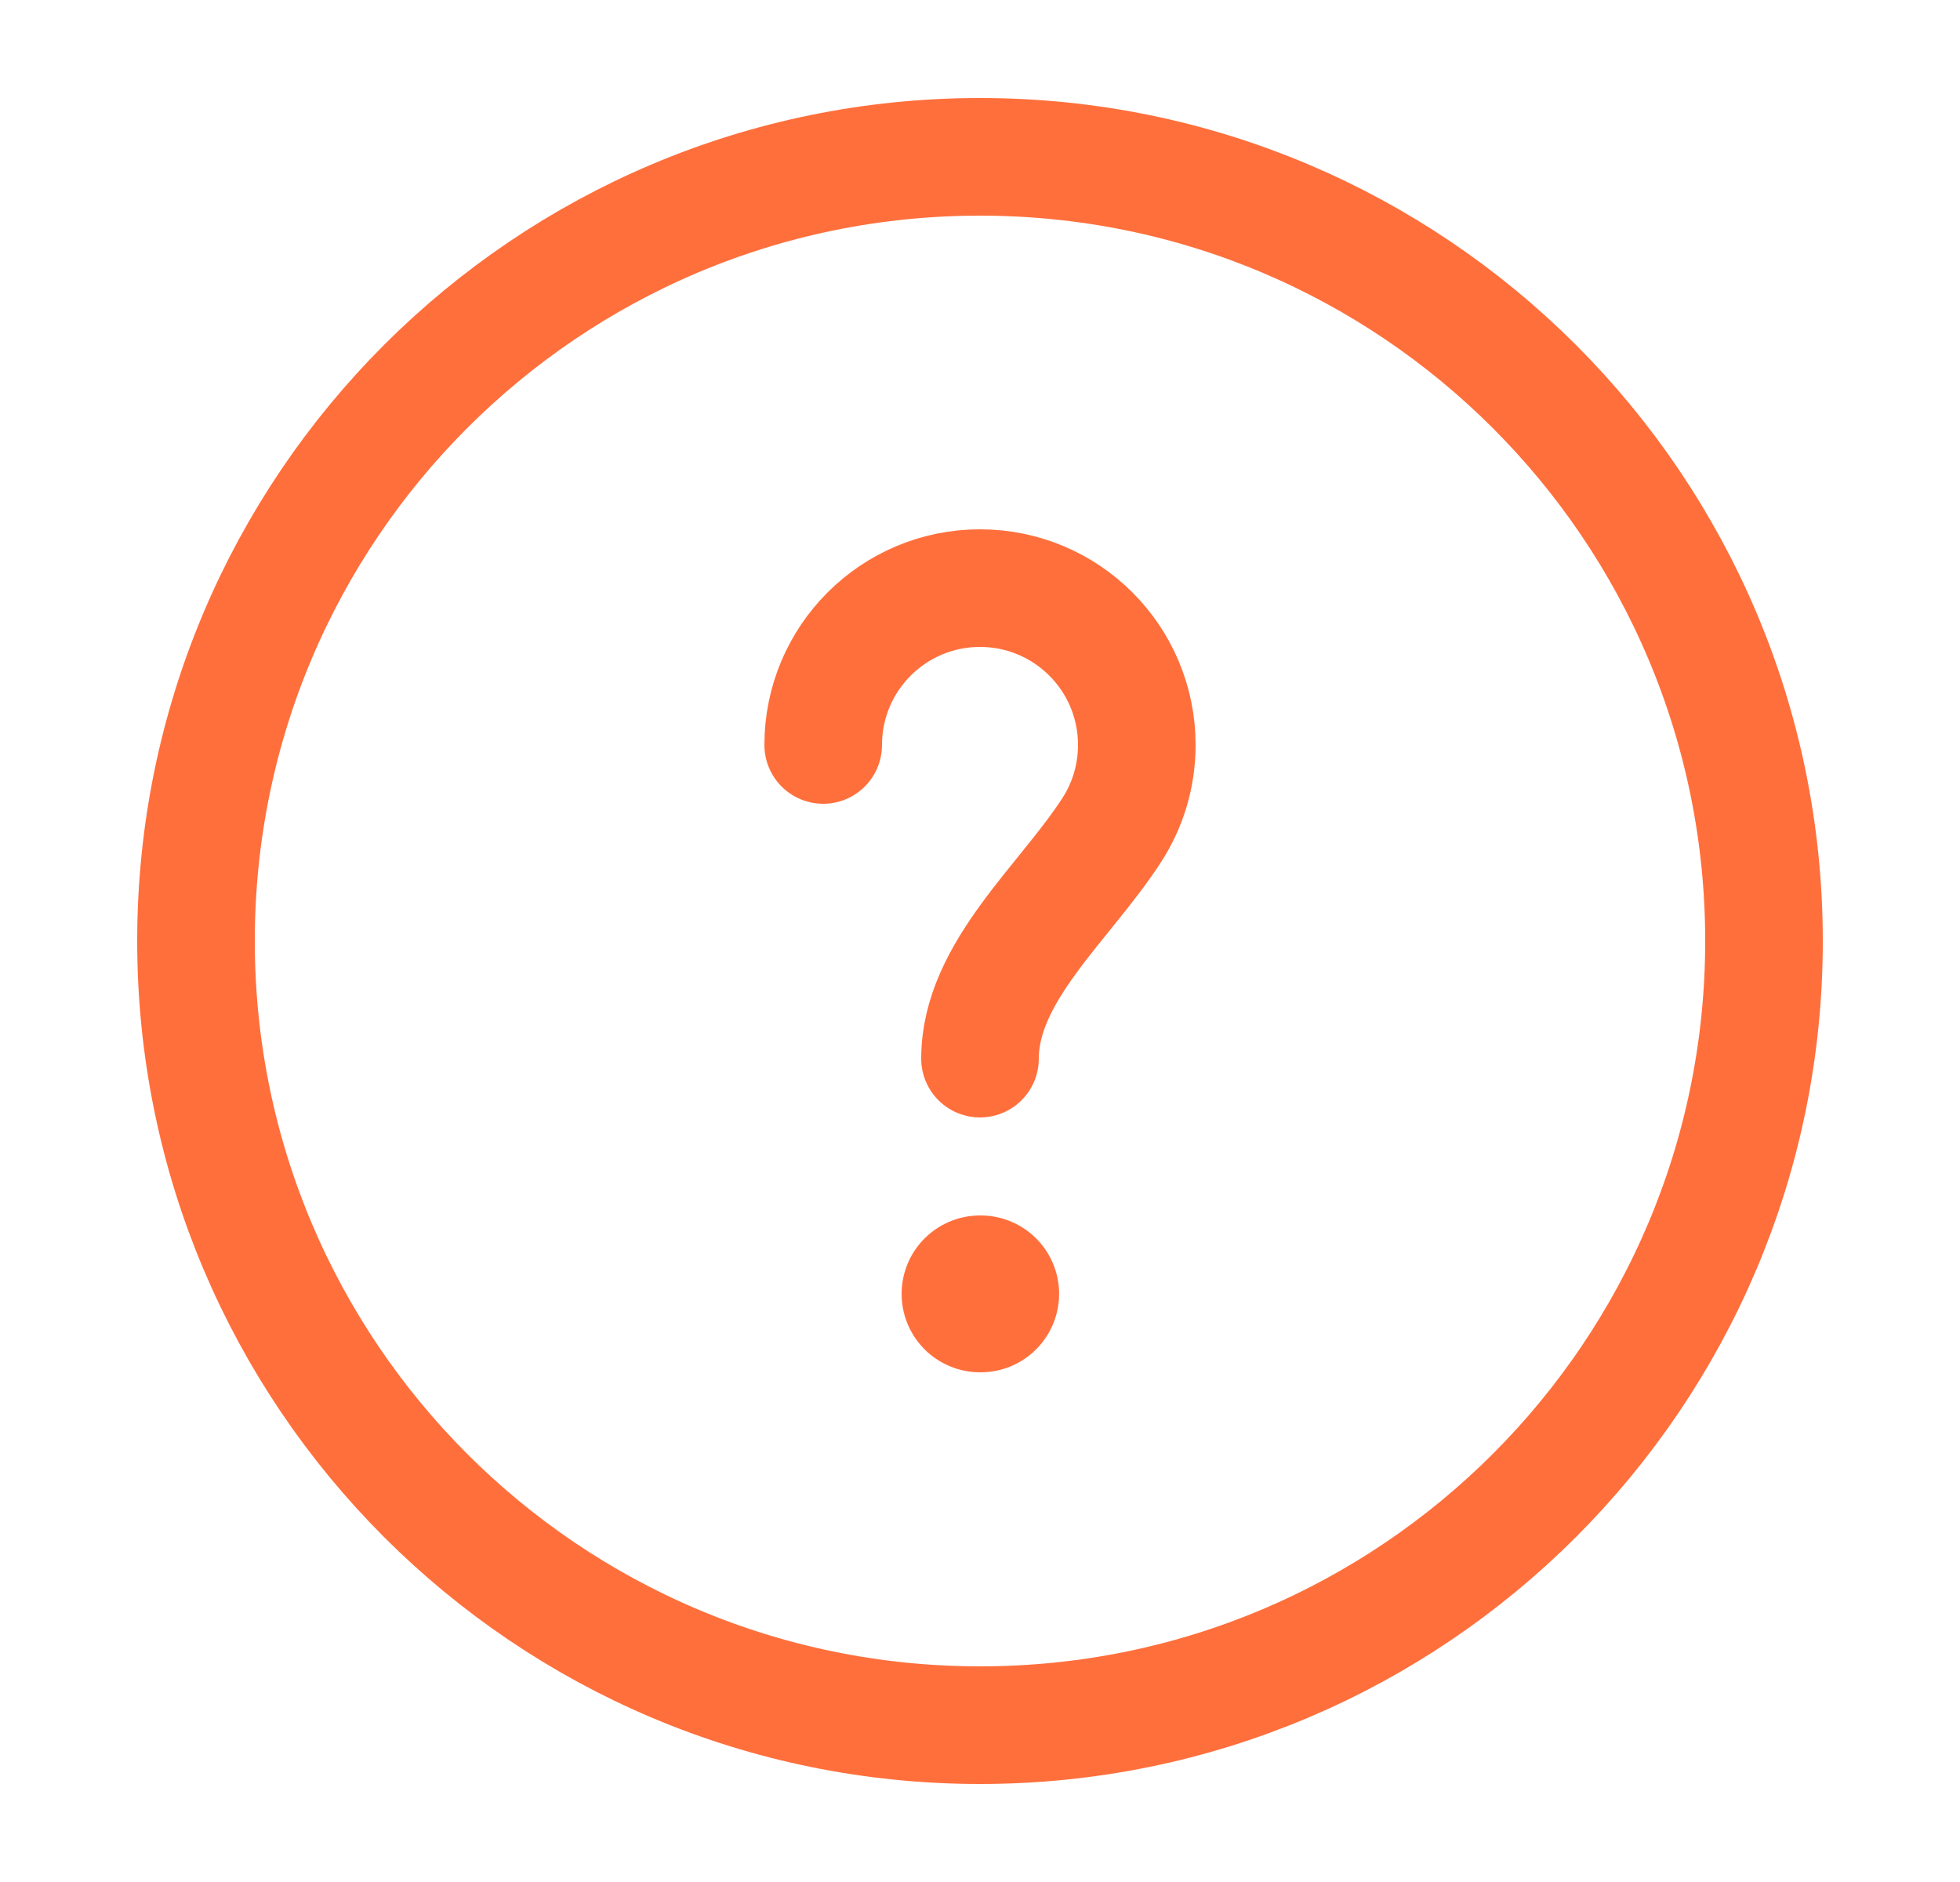 <svg width="25" height="24" viewBox="0 0 25 24" fill="none" xmlns="http://www.w3.org/2000/svg">
<path d="M12.5 22C18.023 22 22.5 17.523 22.5 12C22.5 6.477 18.023 2 12.5 2C6.977 2 2.5 6.477 2.5 12C2.5 17.523 6.977 22 12.5 22Z" stroke="#FF6F3C" stroke-width="1.5" stroke-linecap="square" stroke-linejoin="round"/>
<path d="M12.5 16.5H12.509" stroke="#FF6F3C" stroke-width="2" stroke-linecap="round" stroke-linejoin="round"/>
<path d="M10.5 9.5C10.5 8.395 11.395 7.5 12.5 7.5C13.605 7.5 14.5 8.395 14.5 9.5C14.5 9.898 14.384 10.269 14.183 10.581C13.585 11.51 12.5 12.395 12.5 13.5" stroke="#FF6F3C" stroke-width="1.5" stroke-linecap="round"/>
</svg>
